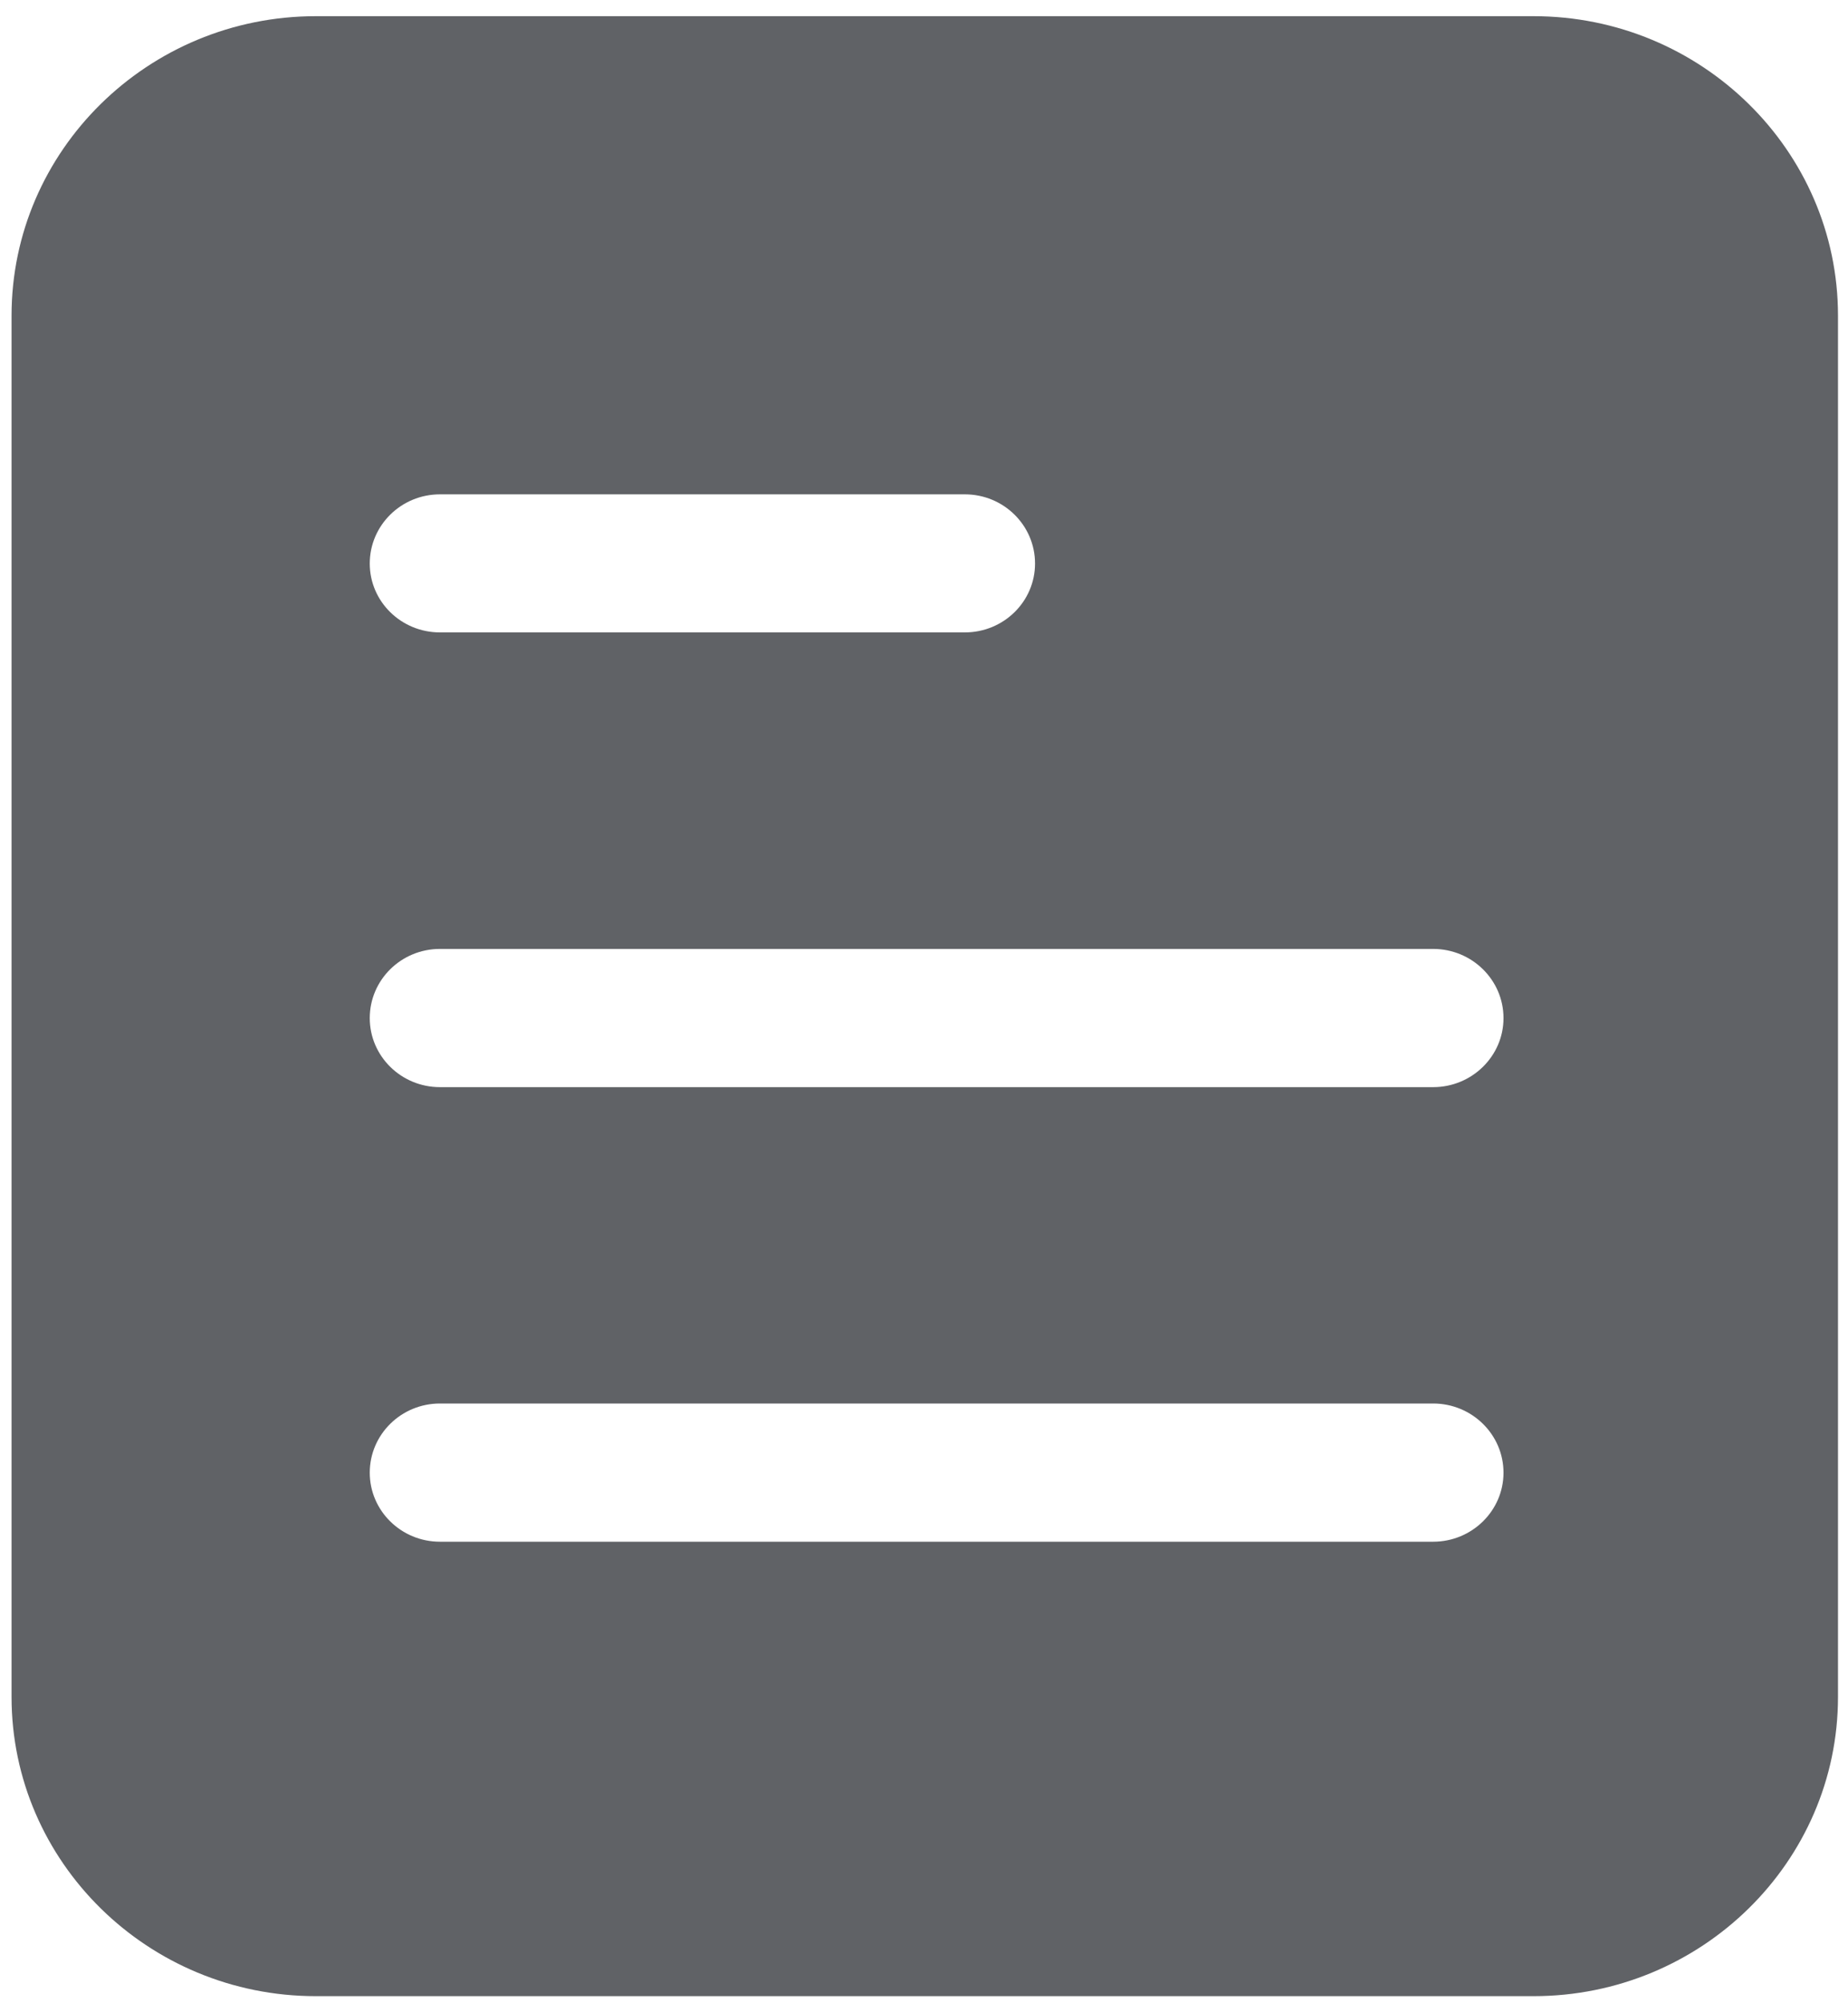 ﻿<?xml version="1.0" encoding="utf-8"?>
<svg version="1.1" xmlns:xlink="http://www.w3.org/1999/xlink" width="12px" height="13px" xmlns="http://www.w3.org/2000/svg">
  <g transform="matrix(1 0 0 1 -26 -84 )">
    <path d="M 11.935 2.048  C 11.935 0.977  11.048 0.105  9.958 0.105  L 2.051 0.105  C 0.961 0.105  0.075 0.977  0.075 2.048  L 0.075 11.012  C 0.075 12.083  0.961 12.954  2.051 12.954  L 9.958 12.954  C 11.048 12.954  11.935 12.083  11.935 11.012  L 11.935 2.048  Z M 2.401 3.657  C 2.401 3.409  2.605 3.208  2.857 3.208  L 6.265 3.208  C 6.517 3.208  6.721 3.409  6.721 3.657  C 6.721 3.904  6.517 4.104  6.265 4.104  L 2.857 4.104  C 2.605 4.104  2.401 3.904  2.401 3.657  Z M 9.763 9.557  C 9.763 9.804  9.558 10.005  9.306 10.005  L 2.857 10.005  C 2.605 10.005  2.401 9.804  2.401 9.557  C 2.401 9.309  2.605 9.108  2.857 9.108  L 9.306 9.108  C 9.558 9.108  9.763 9.309  9.763 9.557  Z M 9.763 6.607  C 9.763 6.854  9.558 7.055  9.306 7.055  L 2.857 7.055  C 2.605 7.055  2.401 6.854  2.401 6.607  C 2.401 6.359  2.605 6.158  2.857 6.158  L 9.306 6.158  C 9.558 6.158  9.763 6.359  9.763 6.607  Z " fill-rule="nonzero" fill="#606266" stroke="none" transform="matrix(1 0 0 1 26 84 )" />
  </g>
</svg>